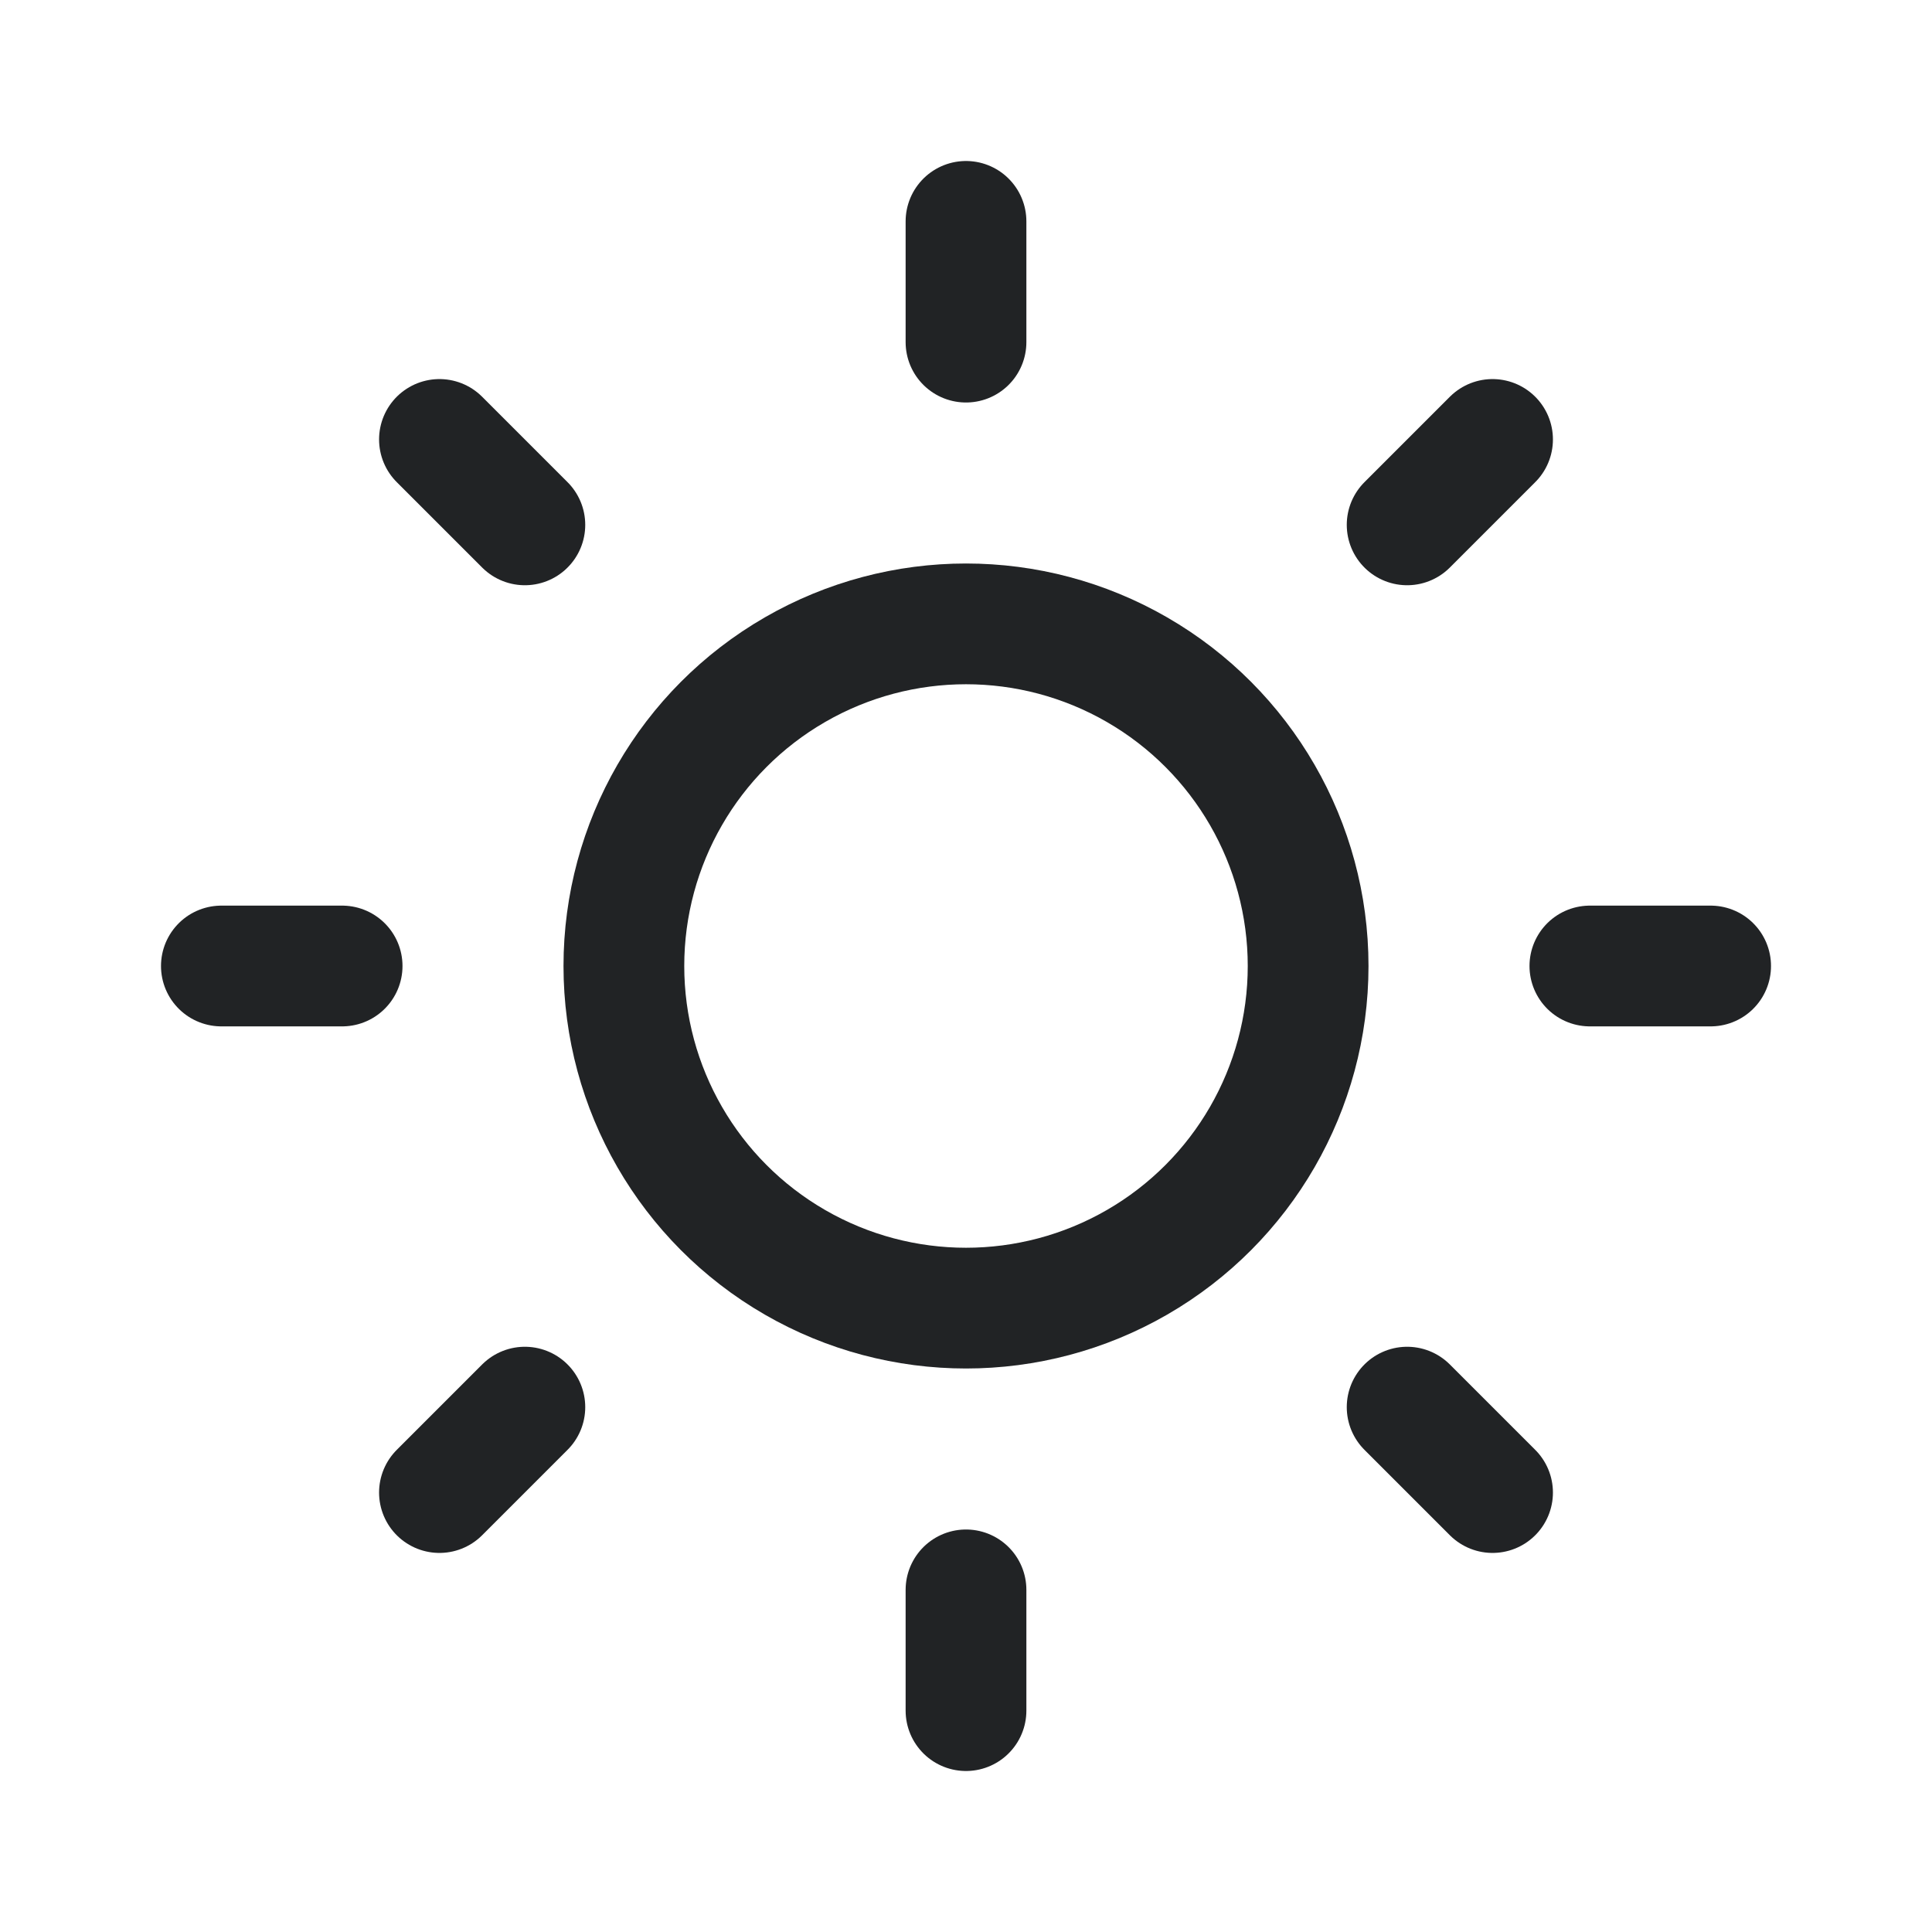 <svg width="24" height="24" viewBox="0 0 24 24" fill="none" xmlns="http://www.w3.org/2000/svg">
<circle cx="12" cy="12" r="4.25" stroke="#212325" stroke-width="1.5"/>
<path d="M12 2.75L12 4.25" stroke="#212325" stroke-width="1.5" stroke-linecap="round"/>
<path d="M5.459 5.459L6.52 6.52" stroke="#212325" stroke-width="1.5" stroke-linecap="round"/>
<path d="M12 19.75L12 21.25" stroke="#212325" stroke-width="1.5" stroke-linecap="round"/>
<path d="M17.48 17.48L18.541 18.541" stroke="#212325" stroke-width="1.5" stroke-linecap="round"/>
<path d="M2.75 12L4.25 12" stroke="#212325" stroke-width="1.5" stroke-linecap="round"/>
<path d="M5.459 18.541L6.52 17.48" stroke="#212325" stroke-width="1.5" stroke-linecap="round"/>
<path d="M19.75 12L21.25 12" stroke="#212325" stroke-width="1.5" stroke-linecap="round"/>
<path d="M17.48 6.52L18.541 5.459" stroke="#212325" stroke-width="1.5" stroke-linecap="round"/>
</svg>
